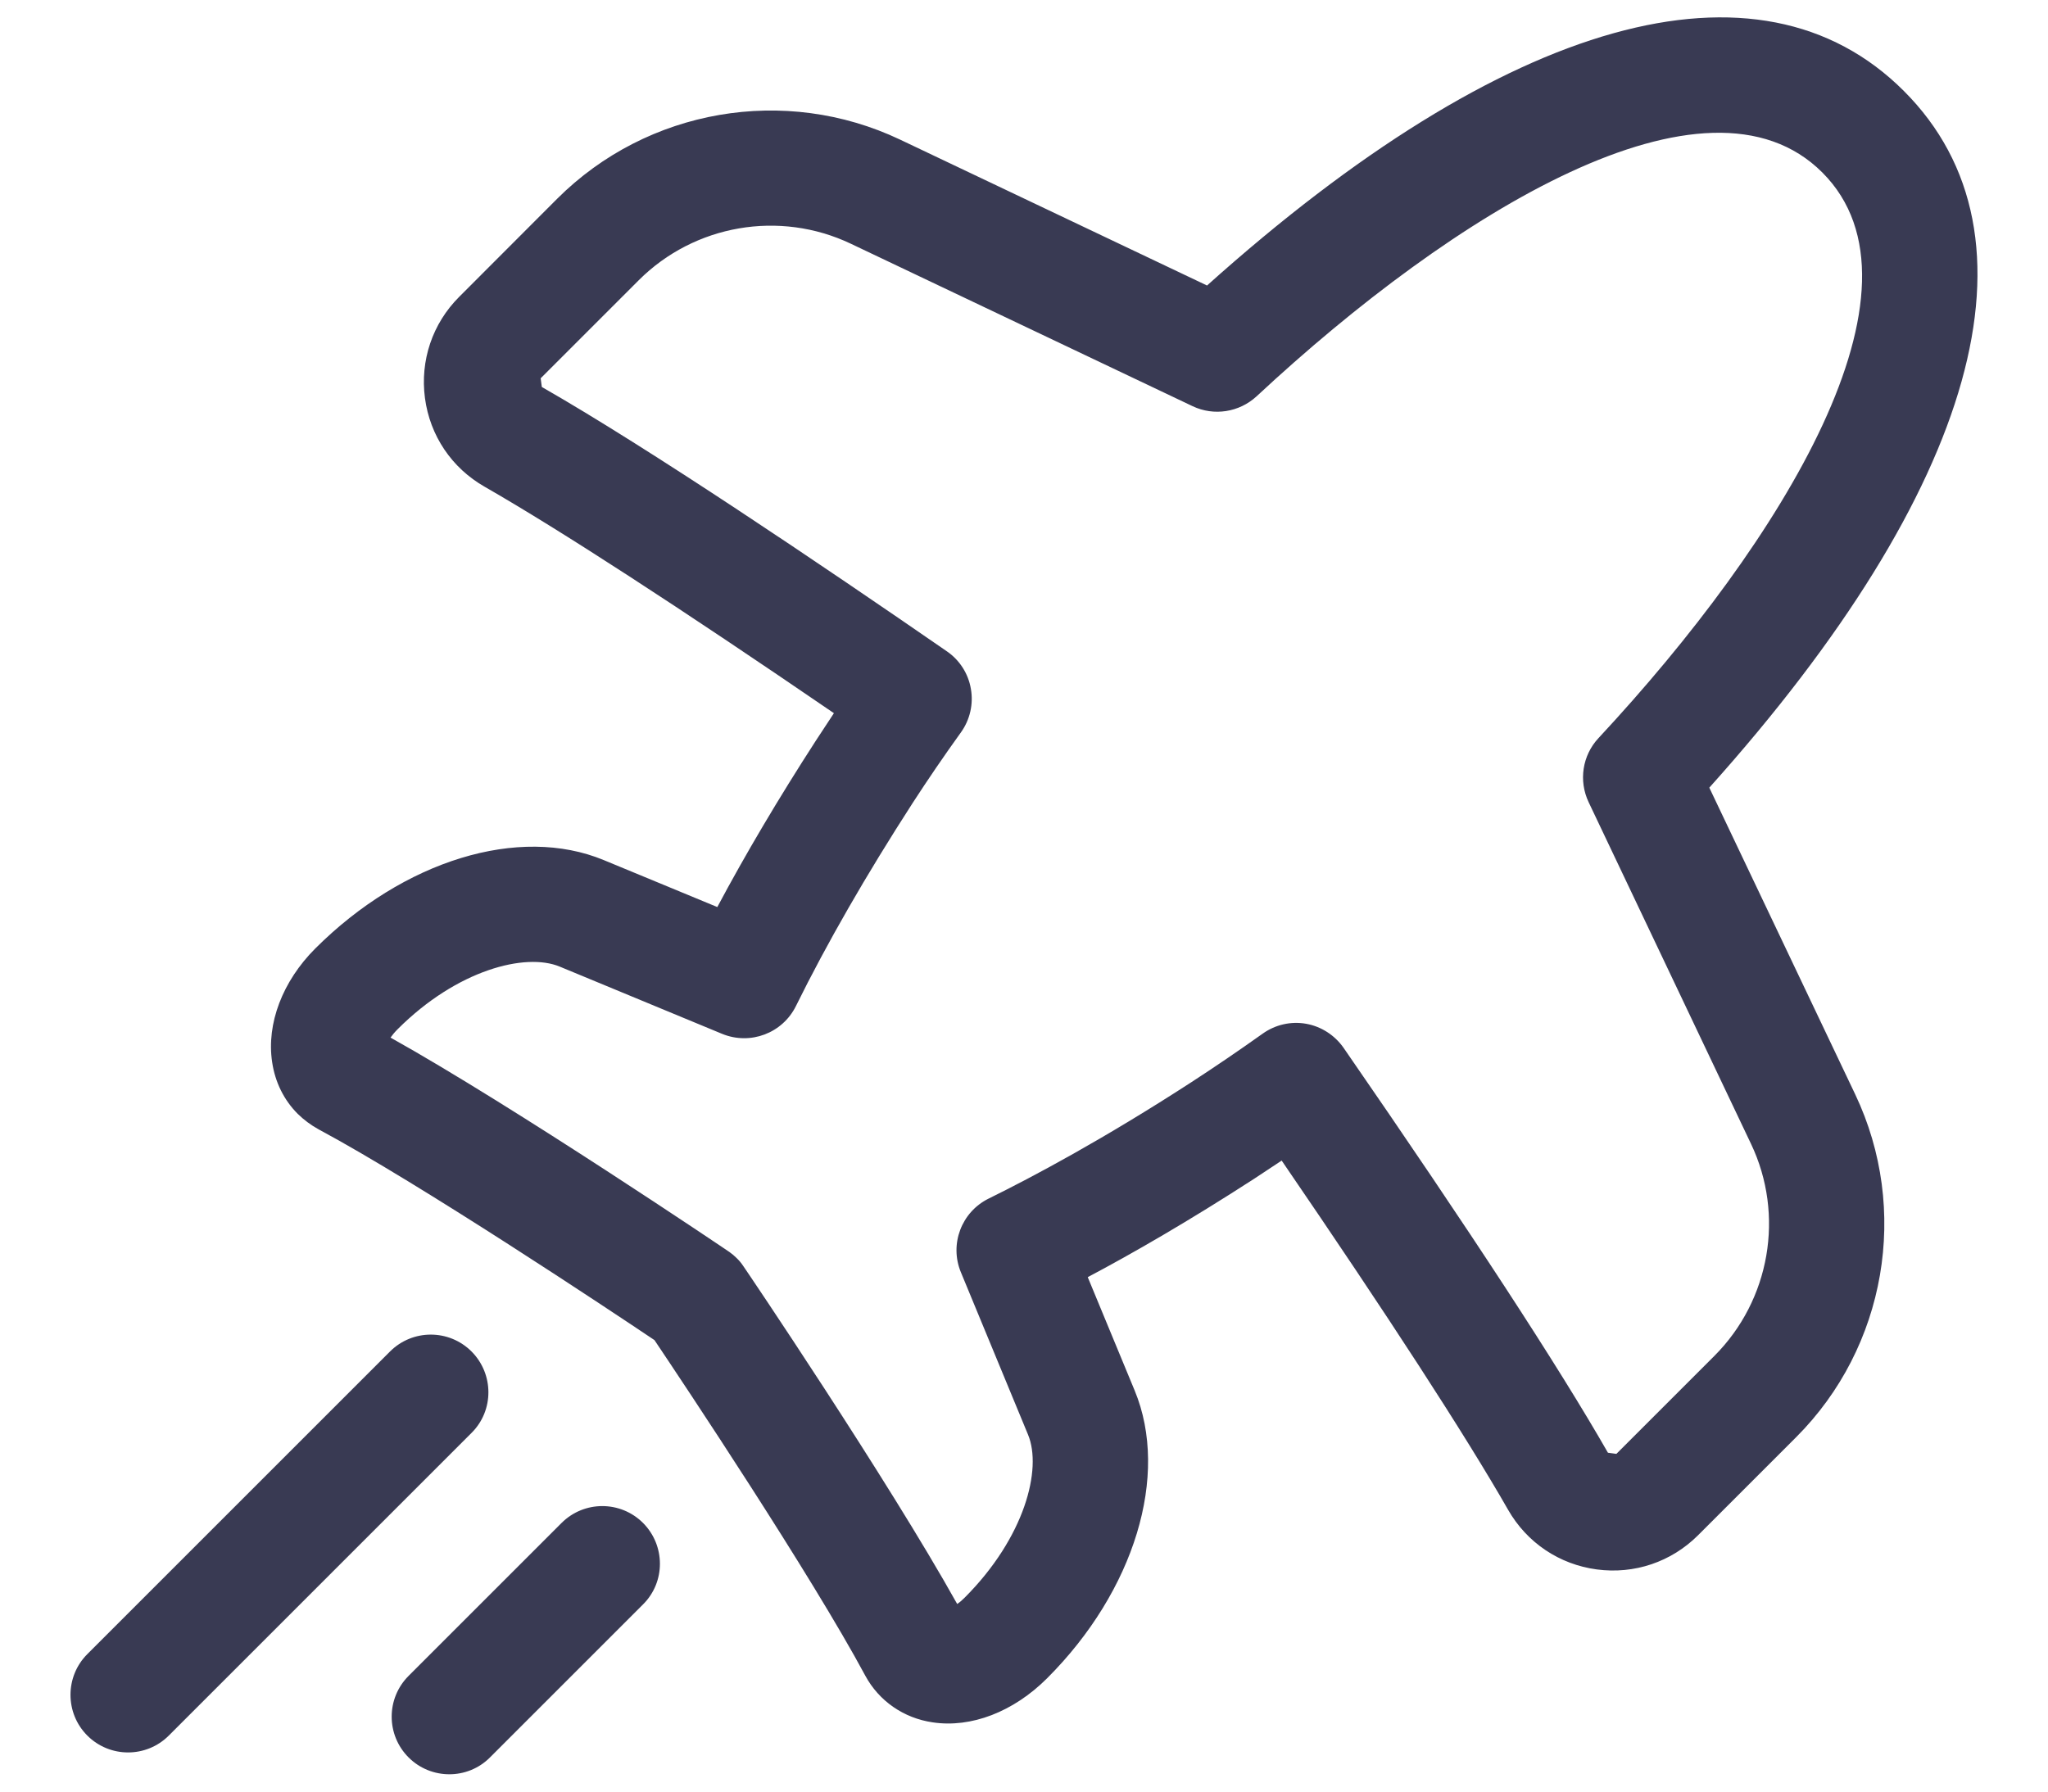 <svg width="16" height="14" viewBox="0 0 16 14" fill="none" xmlns="http://www.w3.org/2000/svg">
<path d="M3.684 10.561C3.508 10.385 3.223 10.385 3.047 10.561L0.682 12.926C0.507 13.101 0.507 13.387 0.682 13.562C0.858 13.738 1.143 13.738 1.319 13.562L3.684 11.197C3.86 11.022 3.859 10.737 3.684 10.561ZM5.024 11.901C4.848 11.725 4.563 11.725 4.387 11.901L3.192 13.096C3.016 13.272 3.016 13.557 3.192 13.733C3.367 13.908 3.653 13.909 3.828 13.733L5.024 12.537C5.2 12.362 5.199 12.077 5.024 11.901ZM14.494 8.552L13.354 6.155C15.45 3.818 16.006 1.843 14.874 0.711C13.742 -0.421 11.767 0.134 9.43 2.231L7.032 1.091C6.133 0.664 5.057 0.85 4.353 1.553L3.587 2.32C3.378 2.529 3.281 2.818 3.32 3.111C3.359 3.404 3.529 3.657 3.787 3.804C4.368 4.137 5.307 4.746 6.515 5.573C6.467 5.645 6.421 5.716 6.375 5.786C6.082 6.239 5.824 6.675 5.604 7.088L4.717 6.721C4.056 6.447 3.154 6.722 2.463 7.412C2.207 7.668 2.081 7.999 2.126 8.299C2.149 8.457 2.219 8.597 2.326 8.704C2.374 8.751 2.429 8.792 2.489 8.825C3.28 9.249 4.772 10.243 5.113 10.472C5.344 10.816 6.336 12.304 6.761 13.096C6.867 13.291 7.059 13.426 7.287 13.459C7.586 13.504 7.917 13.378 8.181 13.114C8.864 12.431 9.138 11.528 8.865 10.867L8.498 9.98C8.844 9.797 9.287 9.542 9.8 9.21C9.87 9.164 9.941 9.117 10.013 9.069C10.841 10.279 11.45 11.217 11.782 11.798C11.929 12.055 12.182 12.225 12.475 12.264C12.768 12.303 13.057 12.206 13.267 11.996L14.033 11.23C14.735 10.527 14.921 9.451 14.494 8.552ZM12.628 11.361L12.562 11.352C12.179 10.682 11.484 9.617 10.496 8.187C10.427 8.089 10.322 8.021 10.204 8C10.085 7.979 9.963 8.007 9.865 8.077C9.678 8.21 9.493 8.336 9.31 8.455C8.621 8.902 8.067 9.197 7.724 9.366C7.511 9.471 7.416 9.723 7.507 9.942L8.032 11.212C8.142 11.479 8.008 12.013 7.535 12.486C7.515 12.506 7.496 12.522 7.478 12.534C6.933 11.557 5.82 9.911 5.808 9.895C5.793 9.872 5.775 9.85 5.755 9.831C5.737 9.813 5.718 9.797 5.698 9.783C5.684 9.773 4.023 8.651 3.051 8.108C3.065 8.088 3.083 8.066 3.107 8.042C3.572 7.577 4.106 7.443 4.372 7.553L5.642 8.079C5.862 8.169 6.113 8.074 6.218 7.862C6.459 7.373 6.766 6.839 7.13 6.275C7.248 6.093 7.374 5.908 7.508 5.722C7.578 5.624 7.606 5.501 7.585 5.383C7.565 5.264 7.497 5.158 7.398 5.09C6.415 4.411 5.069 3.502 4.233 3.024L4.224 2.956L4.99 2.19C5.425 1.755 6.09 1.64 6.646 1.904L9.317 3.174C9.484 3.253 9.681 3.222 9.817 3.097C11.361 1.659 13.334 0.445 14.237 1.348C15.14 2.251 13.926 4.223 12.488 5.768C12.362 5.903 12.332 6.101 12.411 6.268L13.68 8.939C13.944 9.494 13.829 10.159 13.394 10.595L12.628 11.361Z" fill="#393A53"/>
</svg>
